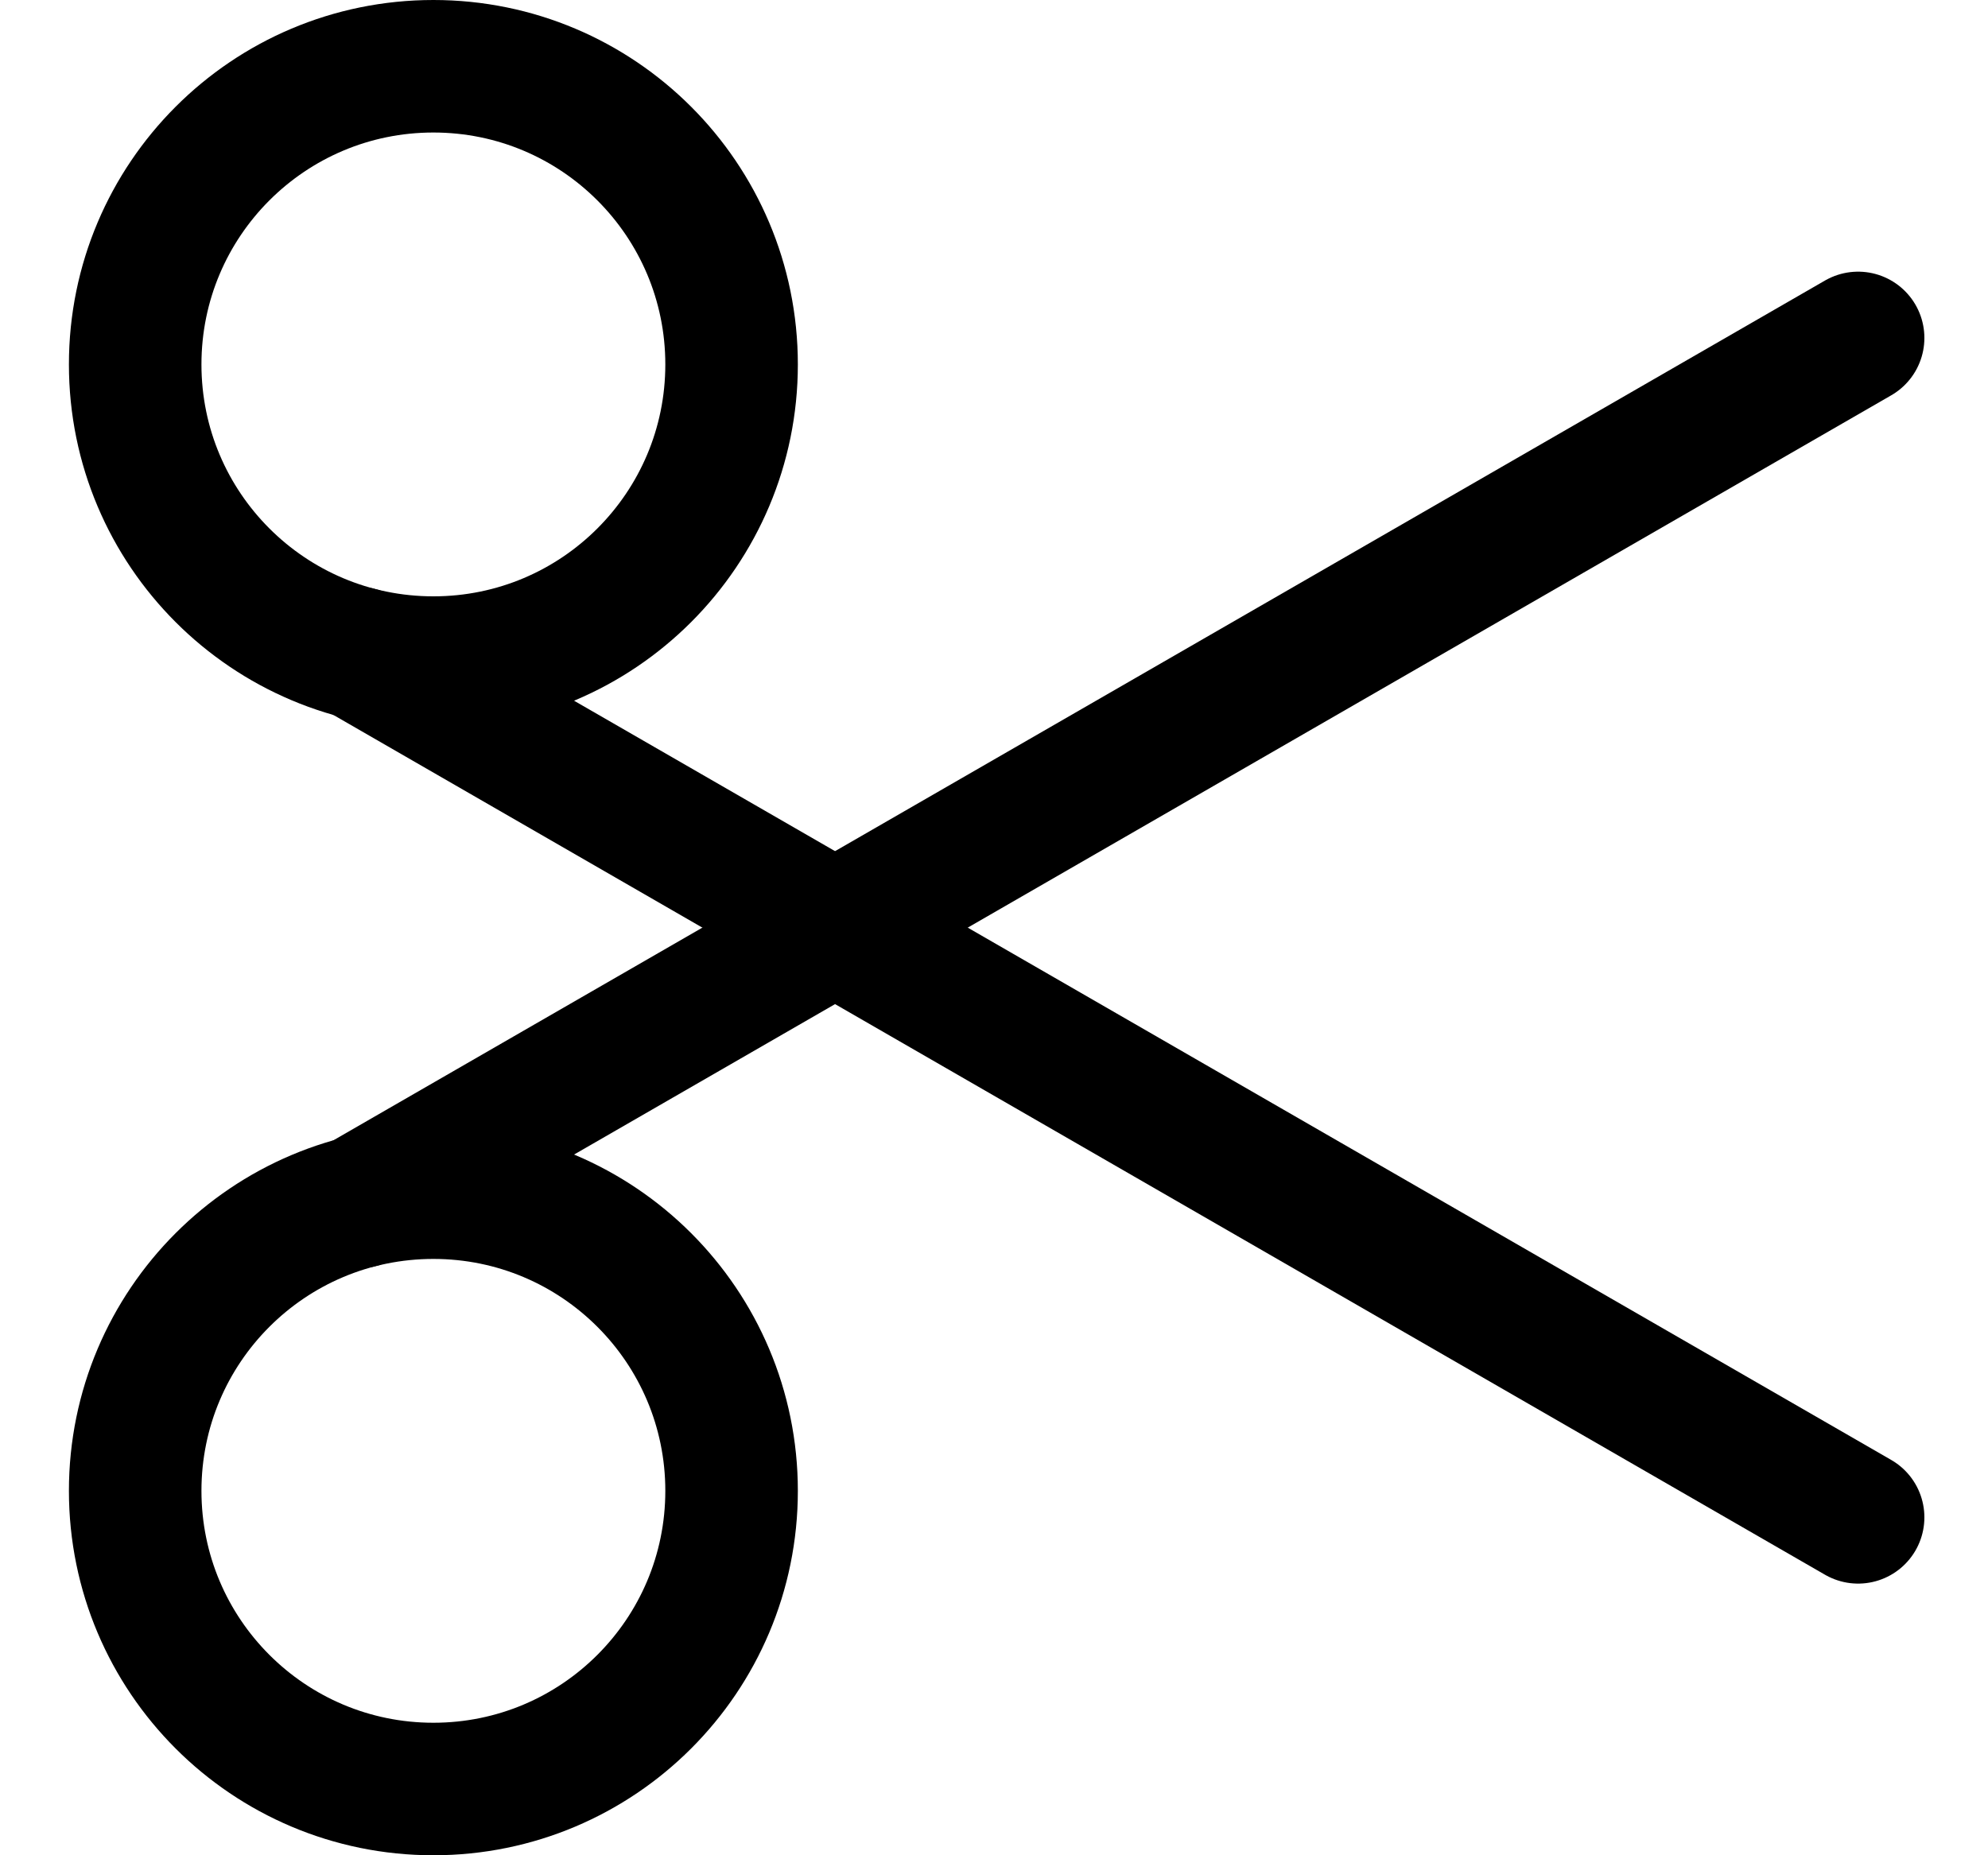 <svg width="15" height="14" viewBox="0 0 15 14" fill="none" xmlns="http://www.w3.org/2000/svg">
<g clip-path="url(#clip0_2002_664)">
<path d="M2.71 4.93L14.02 11.45" stroke="black" stroke-linecap="round" stroke-linejoin="round"/>
<path d="M3.27 5C4.513 5 5.52 3.993 5.52 2.75C5.52 1.507 4.513 0.5 3.27 0.5C2.027 0.5 1.02 1.507 1.02 2.75C1.02 3.993 2.027 5 3.27 5Z" stroke="black" stroke-linecap="round" stroke-linejoin="round"/>
<path d="M2.71 9.07L14.02 2.55" stroke="black" stroke-linecap="round" stroke-linejoin="round"/>
<path d="M3.27 13.5C4.513 13.5 5.52 12.493 5.52 11.25C5.52 10.007 4.513 9 3.27 9C2.027 9 1.02 10.007 1.02 11.25C1.02 12.493 2.027 13.5 3.27 13.5Z" stroke="black" stroke-linecap="round" stroke-linejoin="round"/>
</g>
<defs>
<clipPath id="clip0_2002_664">
<rect width="14" height="14" fill="white" transform="translate(0.52)"/>
</clipPath>
</defs>
</svg>
